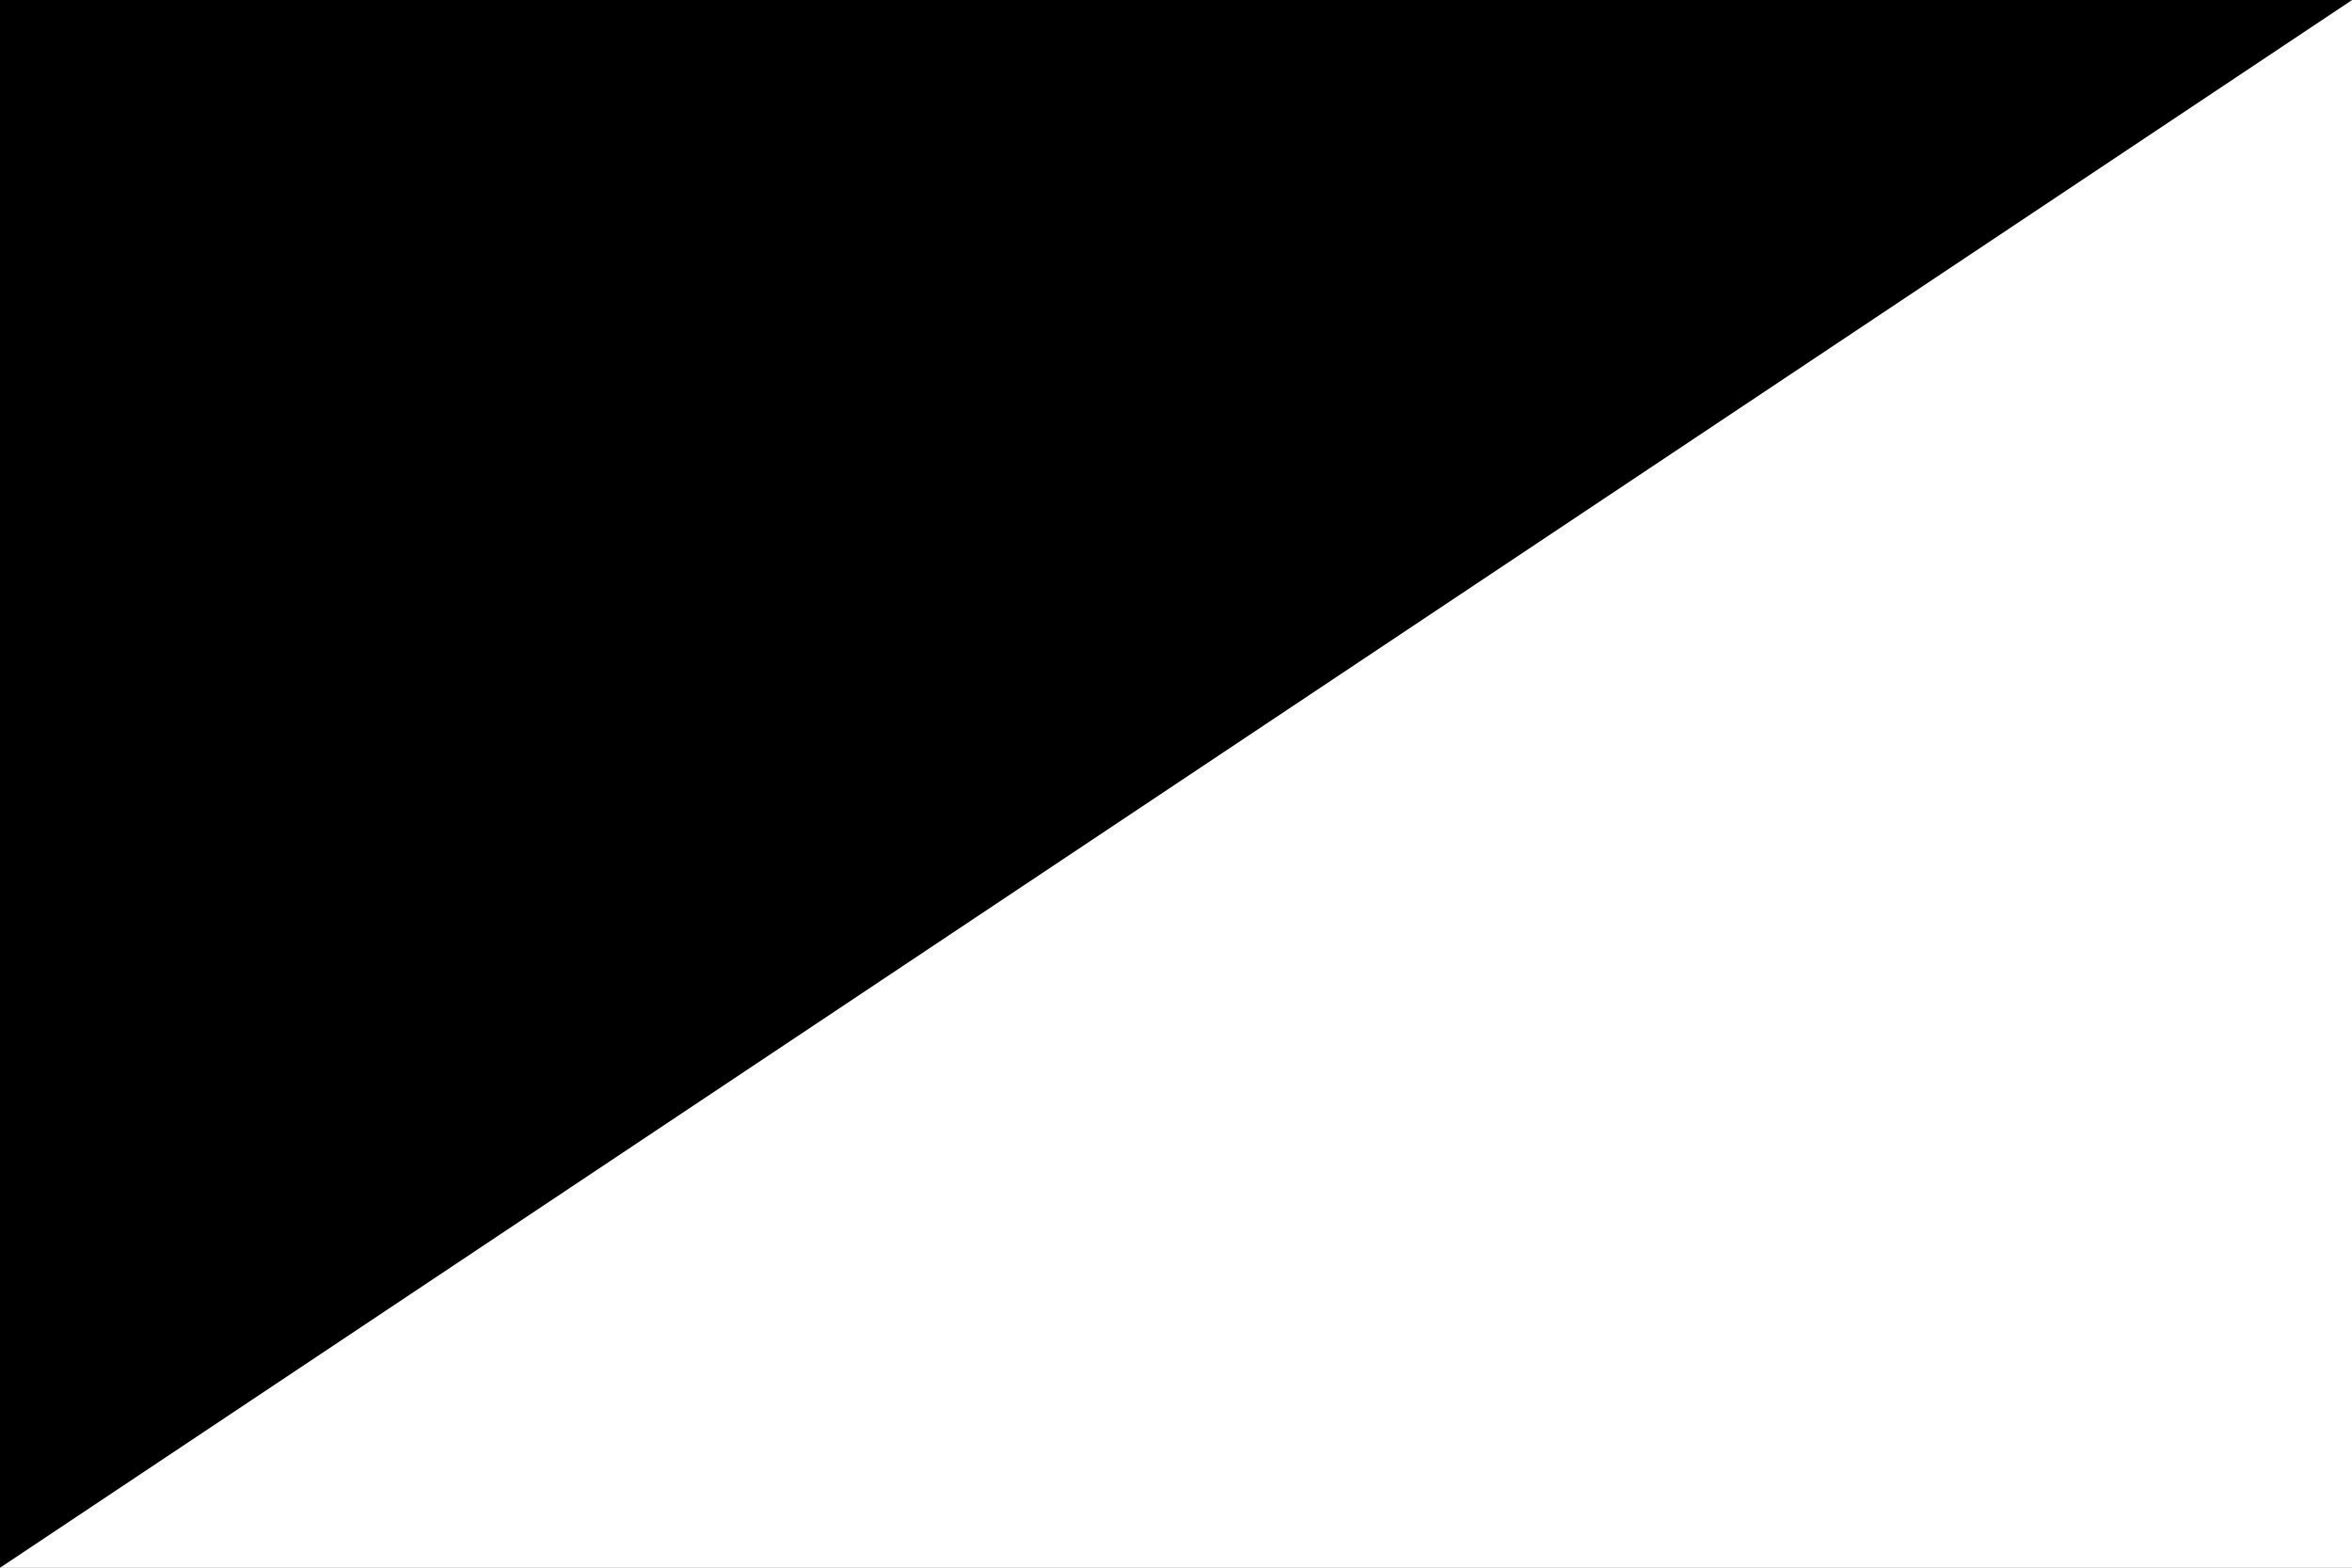 <?xml version="1.0" encoding="utf-8" ?>
<svg baseProfile="full" height="100px" version="1.1" width="150px" xmlns="http://www.w3.org/2000/svg" xmlns:ev="http://www.w3.org/2001/xml-events" xmlns:xlink="http://www.w3.org/1999/xlink"><rect width="100%" height="100%" fill="#808080" stroke="none"/><defs /><path d="M0,100 L150,0 L150,100 z" fill="white" stroke="none" /><path d="M0,100 L150,0 L0,0 z" fill="black" stroke="none" /></svg>